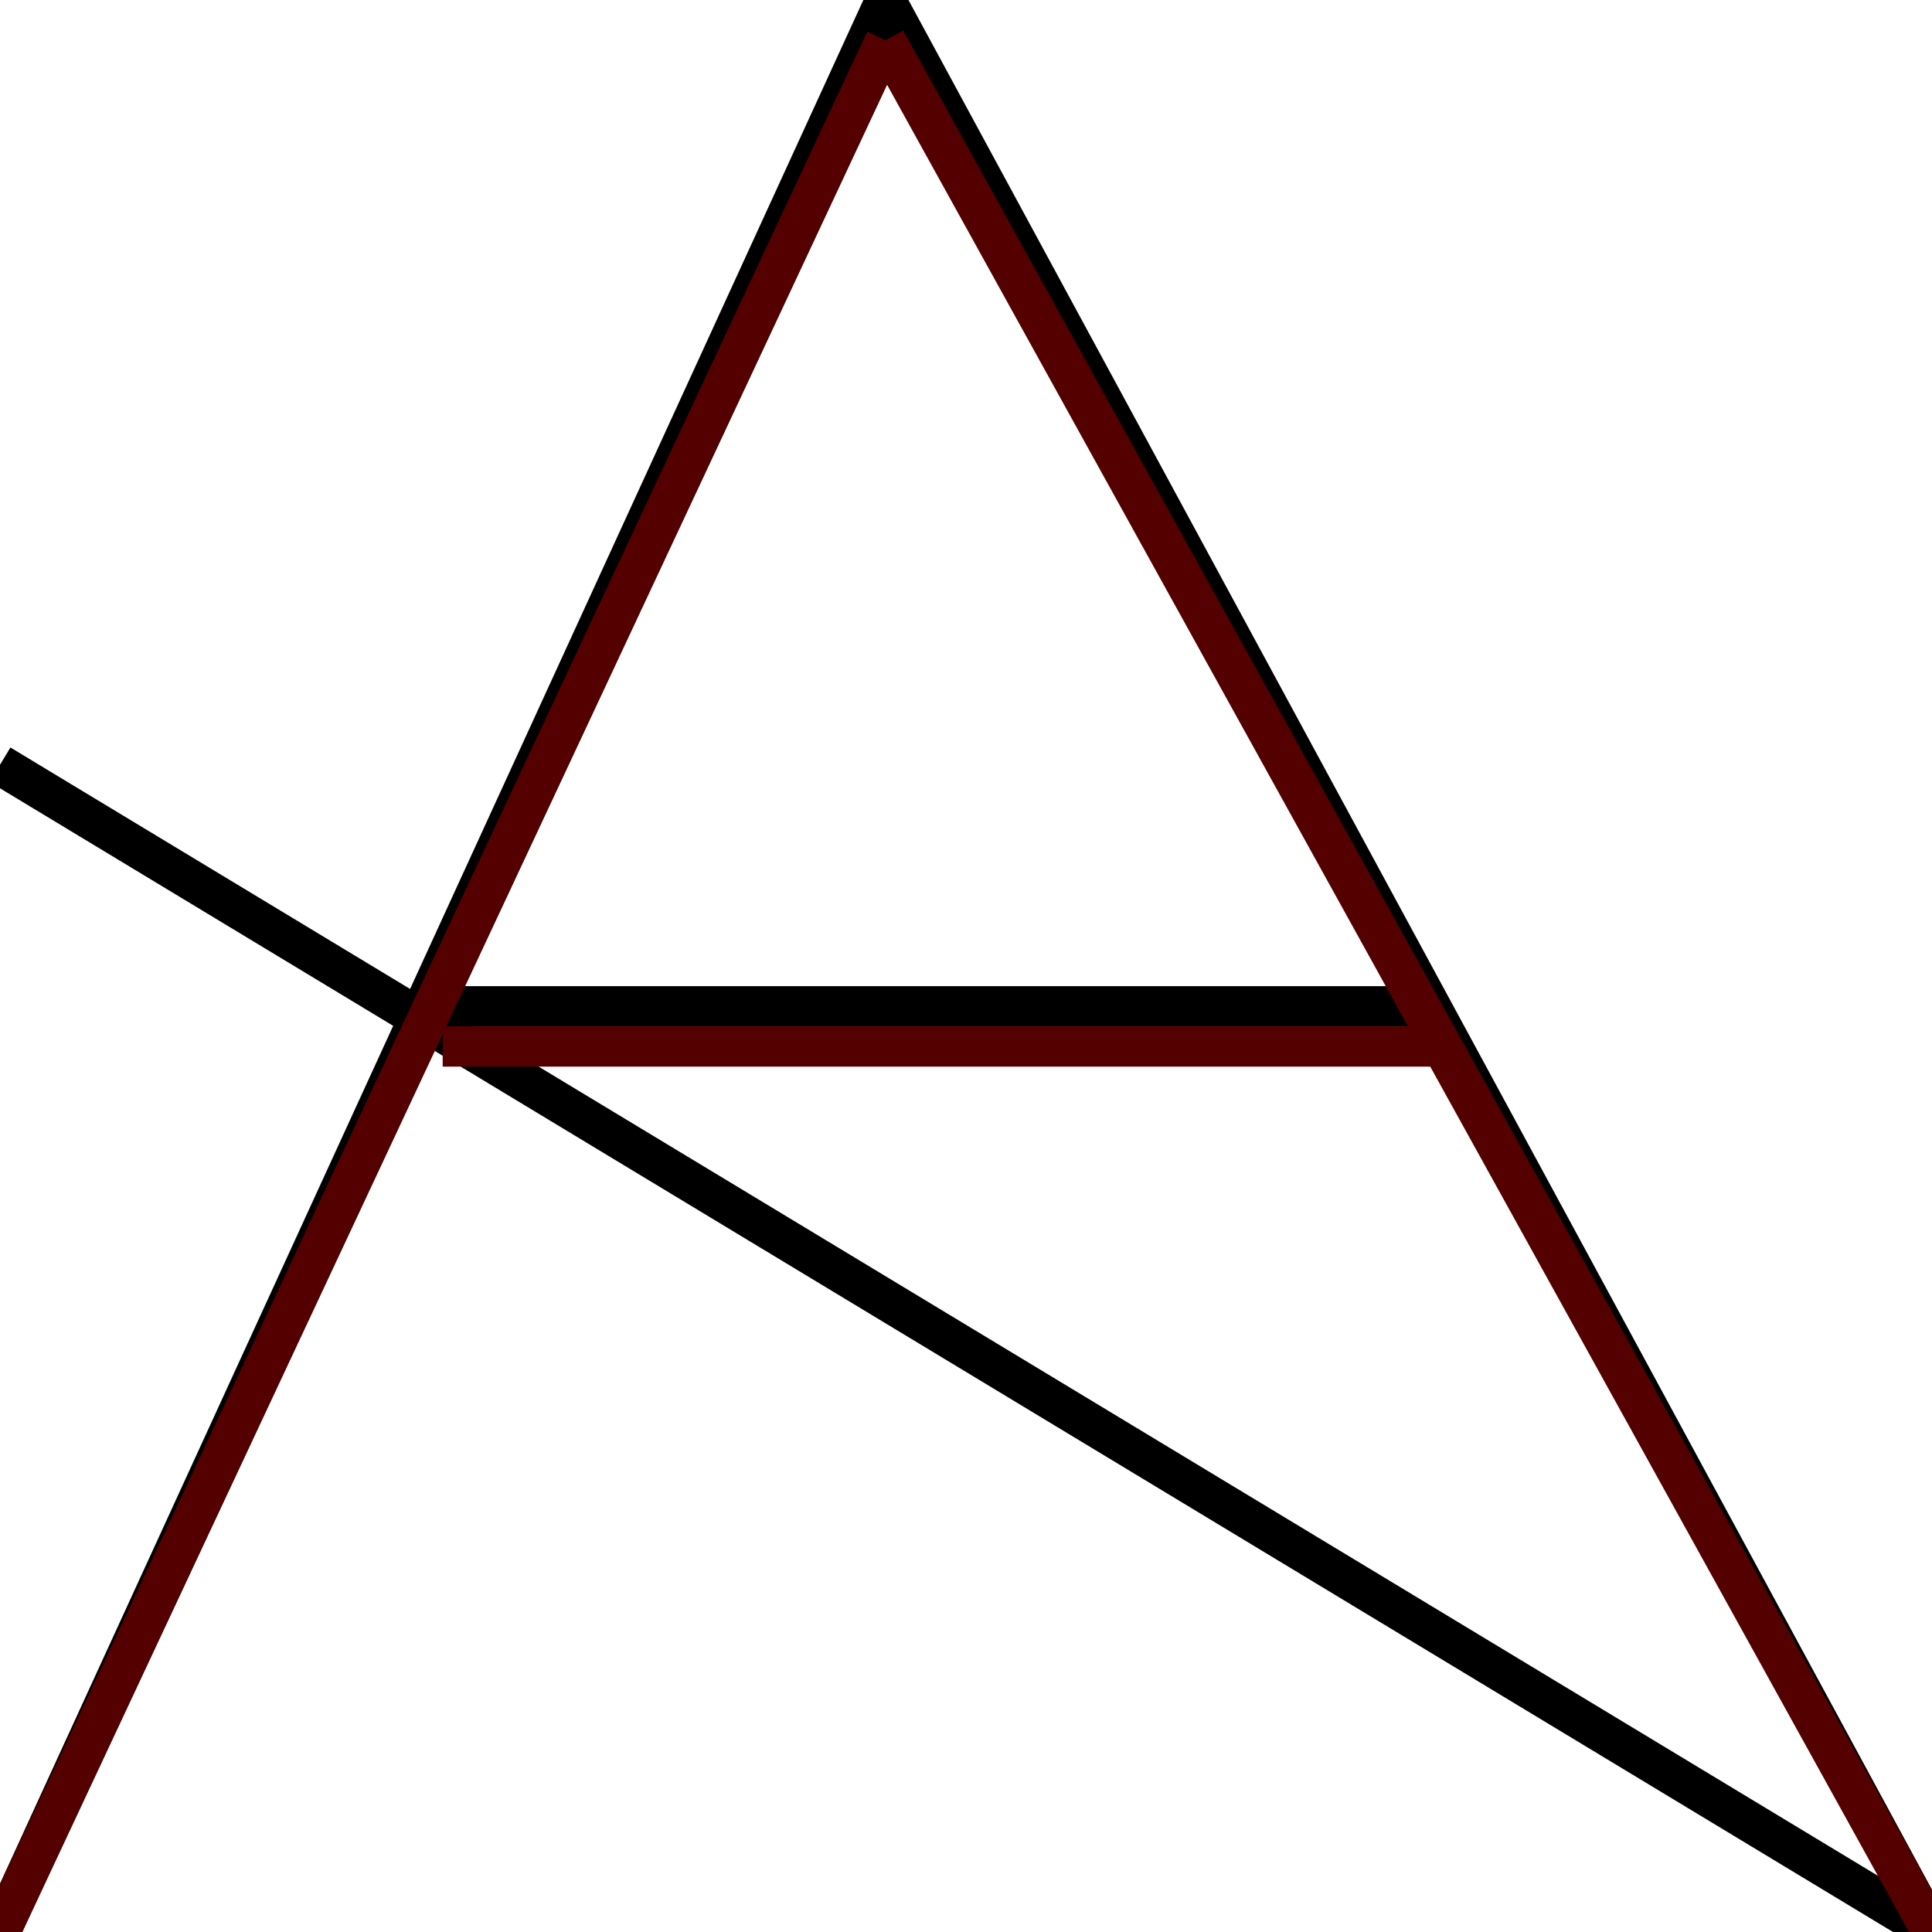 <?xml version="1.0" encoding="UTF-8" standalone="no"?>
<!-- Created with Inkscape (http://www.inkscape.org/) -->

<svg
   xmlns:dc="http://purl.org/dc/elements/1.1/"
   xmlns:cc="http://creativecommons.org/ns#"
   xmlns:rdf="http://www.w3.org/1999/02/22-rdf-syntax-ns#"
   xmlns:svg="http://www.w3.org/2000/svg"
   xmlns="http://www.w3.org/2000/svg"
   xmlns:sodipodi="http://sodipodi.sourceforge.net/DTD/sodipodi-0.dtd"
   xmlns:inkscape="http://www.inkscape.org/namespaces/inkscape"
   width="48"
   height="48"
   viewBox="0 0 12.7 12.7"
   version="1.1"
   id="svg8"
   inkscape:version="0.92.2 (5c3e80d, 2017-08-06)"
   sodipodi:docname="logo.svg">
  <defs
     id="defs2" />
  <sodipodi:namedview
     id="base"
     pagecolor="#ffffff"
     bordercolor="#666666"
     borderopacity="1.0"
     inkscape:pageopacity="0.0"
     inkscape:pageshadow="2"
     inkscape:zoom="29.125"
     inkscape:cx="24.412017"
     inkscape:cy="24"
     inkscape:document-units="mm"
     inkscape:current-layer="layer1"
     showgrid="true"
     units="px"
     inkscape:window-width="3200"
     inkscape:window-height="1675"
     inkscape:window-x="5459"
     inkscape:window-y="-13"
     inkscape:window-maximized="1">
    <inkscape:grid
       type="xygrid"
       id="grid12" />
  </sodipodi:namedview>
  <g
     inkscape:label="Layer 1"
     inkscape:groupmode="layer"
     id="layer1"
     transform="translate(0,-284.3)">
    <path
       style="fill:none;stroke:#000000;stroke-width:0.265px;stroke-linecap:butt;stroke-linejoin:miter;stroke-opacity:1"
       d="m 0,297 5.821,-12.7 L 12.7,297 0,289.327"
       id="path14"
       inkscape:connector-curvature="0" />
    <path
       style="fill:none;stroke:#000000;stroke-width:0.265px;stroke-linecap:butt;stroke-linejoin:miter;stroke-opacity:1"
       d="m 2.91,290.915 h 6.35"
       id="path16"
       inkscape:connector-curvature="0" />
    <path
       style="fill:none;stroke:#000000;stroke-width:0.265px;stroke-linecap:butt;stroke-linejoin:miter;stroke-opacity:1"
       d="M 0,297 5.821,284.565"
       id="path24"
       inkscape:connector-curvature="0" />
    <path
       style="fill:none;stroke:#550000;stroke-width:0.265px;stroke-linecap:butt;stroke-linejoin:miter;stroke-opacity:1"
       d="M 0,297 5.821,284.565"
       id="path50"
       inkscape:connector-curvature="0" />
    <path
       style="fill:#550000;stroke:#550000;stroke-width:0.265px;stroke-linecap:butt;stroke-linejoin:miter;stroke-opacity:1"
       d="M 5.821,284.565 12.7,297"
       id="path52"
       inkscape:connector-curvature="0" />
    <path
       style="fill:none;stroke:#550000;stroke-width:0.265px;stroke-linecap:butt;stroke-linejoin:miter;stroke-opacity:1"
       d="M 2.91,291.179 H 9.525"
       id="path54"
       inkscape:connector-curvature="0" />
  </g>
</svg>
